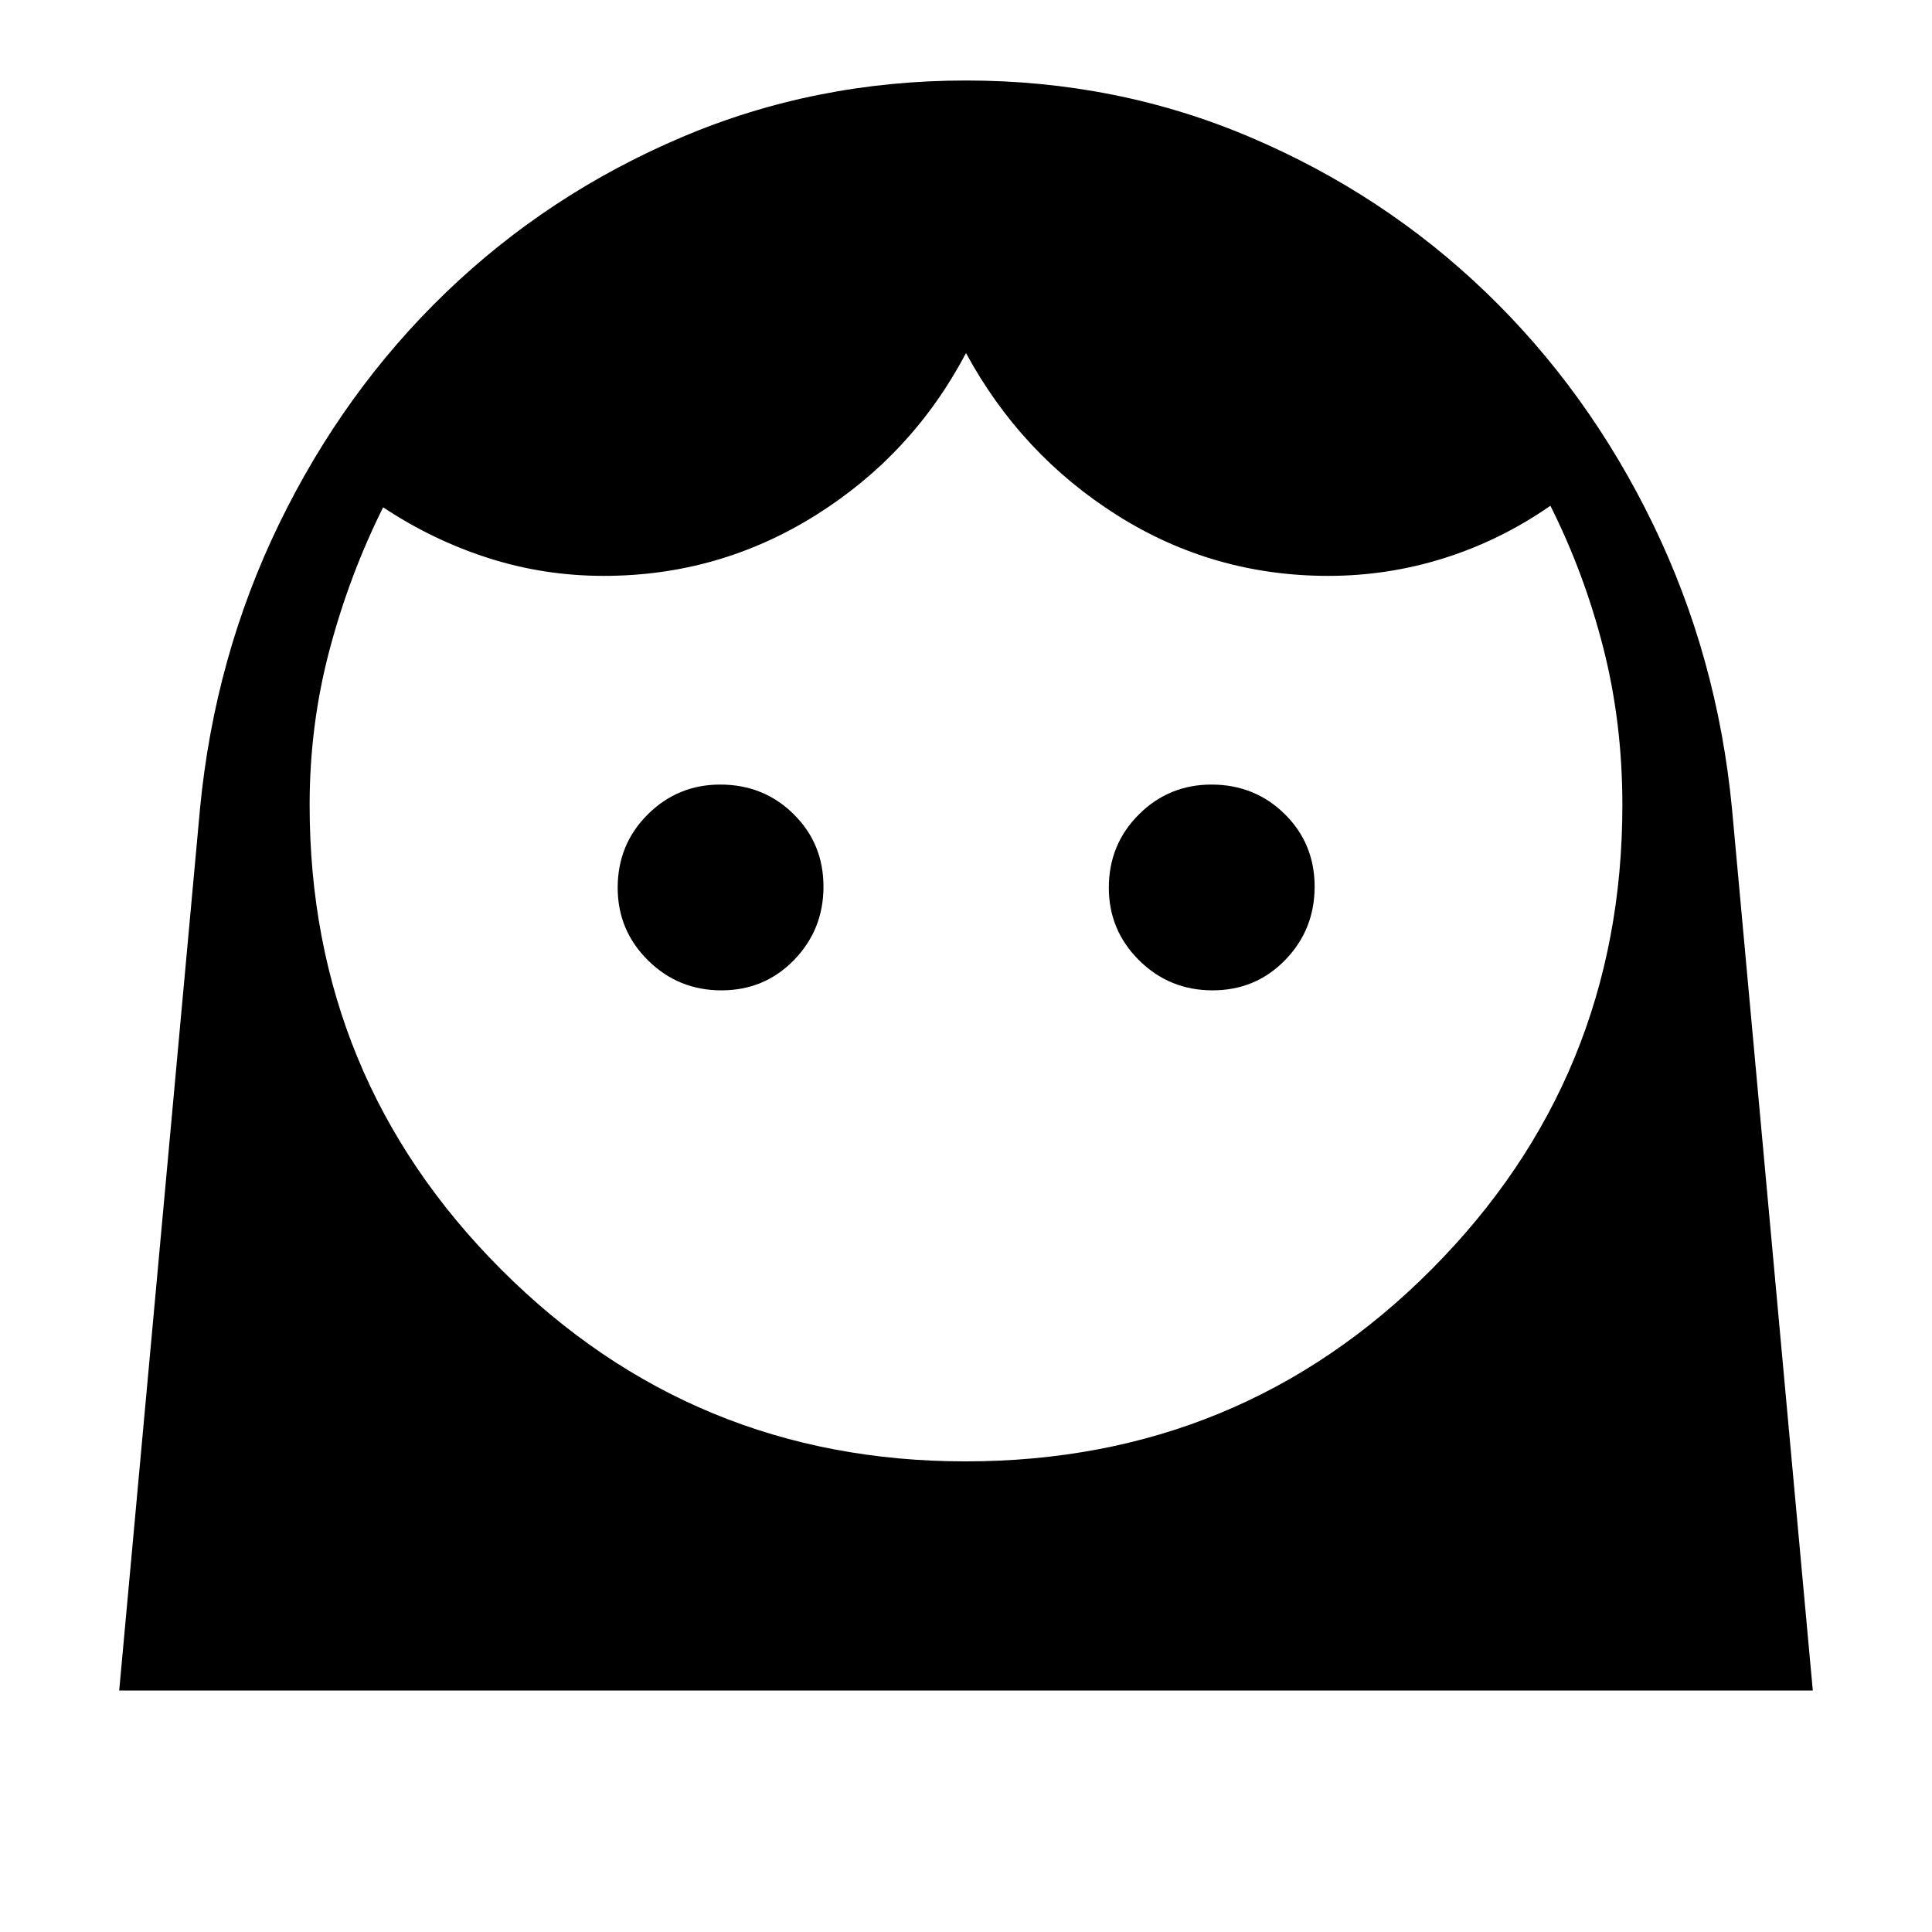 <svg xmlns="http://www.w3.org/2000/svg" height="40" viewBox="0 -960 960 960" width="40"><path d="M479.77-233.85q136.49 0 231.44-95.29 94.94-95.3 94.94-230.86 0-41.02-9.51-78.2t-26.26-70.49q-24.59 17.1-52.63 25.97-28.04 8.87-57.75 8.87-57.23 0-104.96-30.16-47.73-30.17-75.04-80.55-26.54 50.38-74.65 80.55-48.12 30.16-105.35 30.16-29.71 0-57.37-8.87-27.66-8.87-52.25-25.2-16.74 33.56-26.64 70.86-9.89 37.29-9.89 77.06 0 135.56 95.23 230.86 95.23 95.29 230.69 95.29ZM358.46-467.9q21.41 0 36.07-15.06 14.65-15.06 14.65-36.47 0-21.42-14.87-36.07-14.87-14.65-36.41-14.65-21.16 0-36.07 14.87t-14.91 36.4q0 21.16 15.06 36.07t36.48 14.91Zm244.05 0q21.41 0 36.07-15.06 14.65-15.06 14.65-36.47 0-21.42-14.87-36.07-14.87-14.65-36.41-14.65-21.16 0-36.07 14.87t-14.91 36.4q0 21.16 15.06 36.07 15.07 14.91 36.48 14.91ZM59.23-120l40.15-438.15q7.24-75.54 39.35-141.62 32.12-66.08 82.92-114.96 50.81-48.89 117.08-77.08Q405-920 480-920q75 0 141.27 28.19 66.27 28.19 117.08 77.08 50.8 48.88 82.92 114.96 32.11 66.08 39.35 141.62L900.77-120H59.23Z"/></svg>